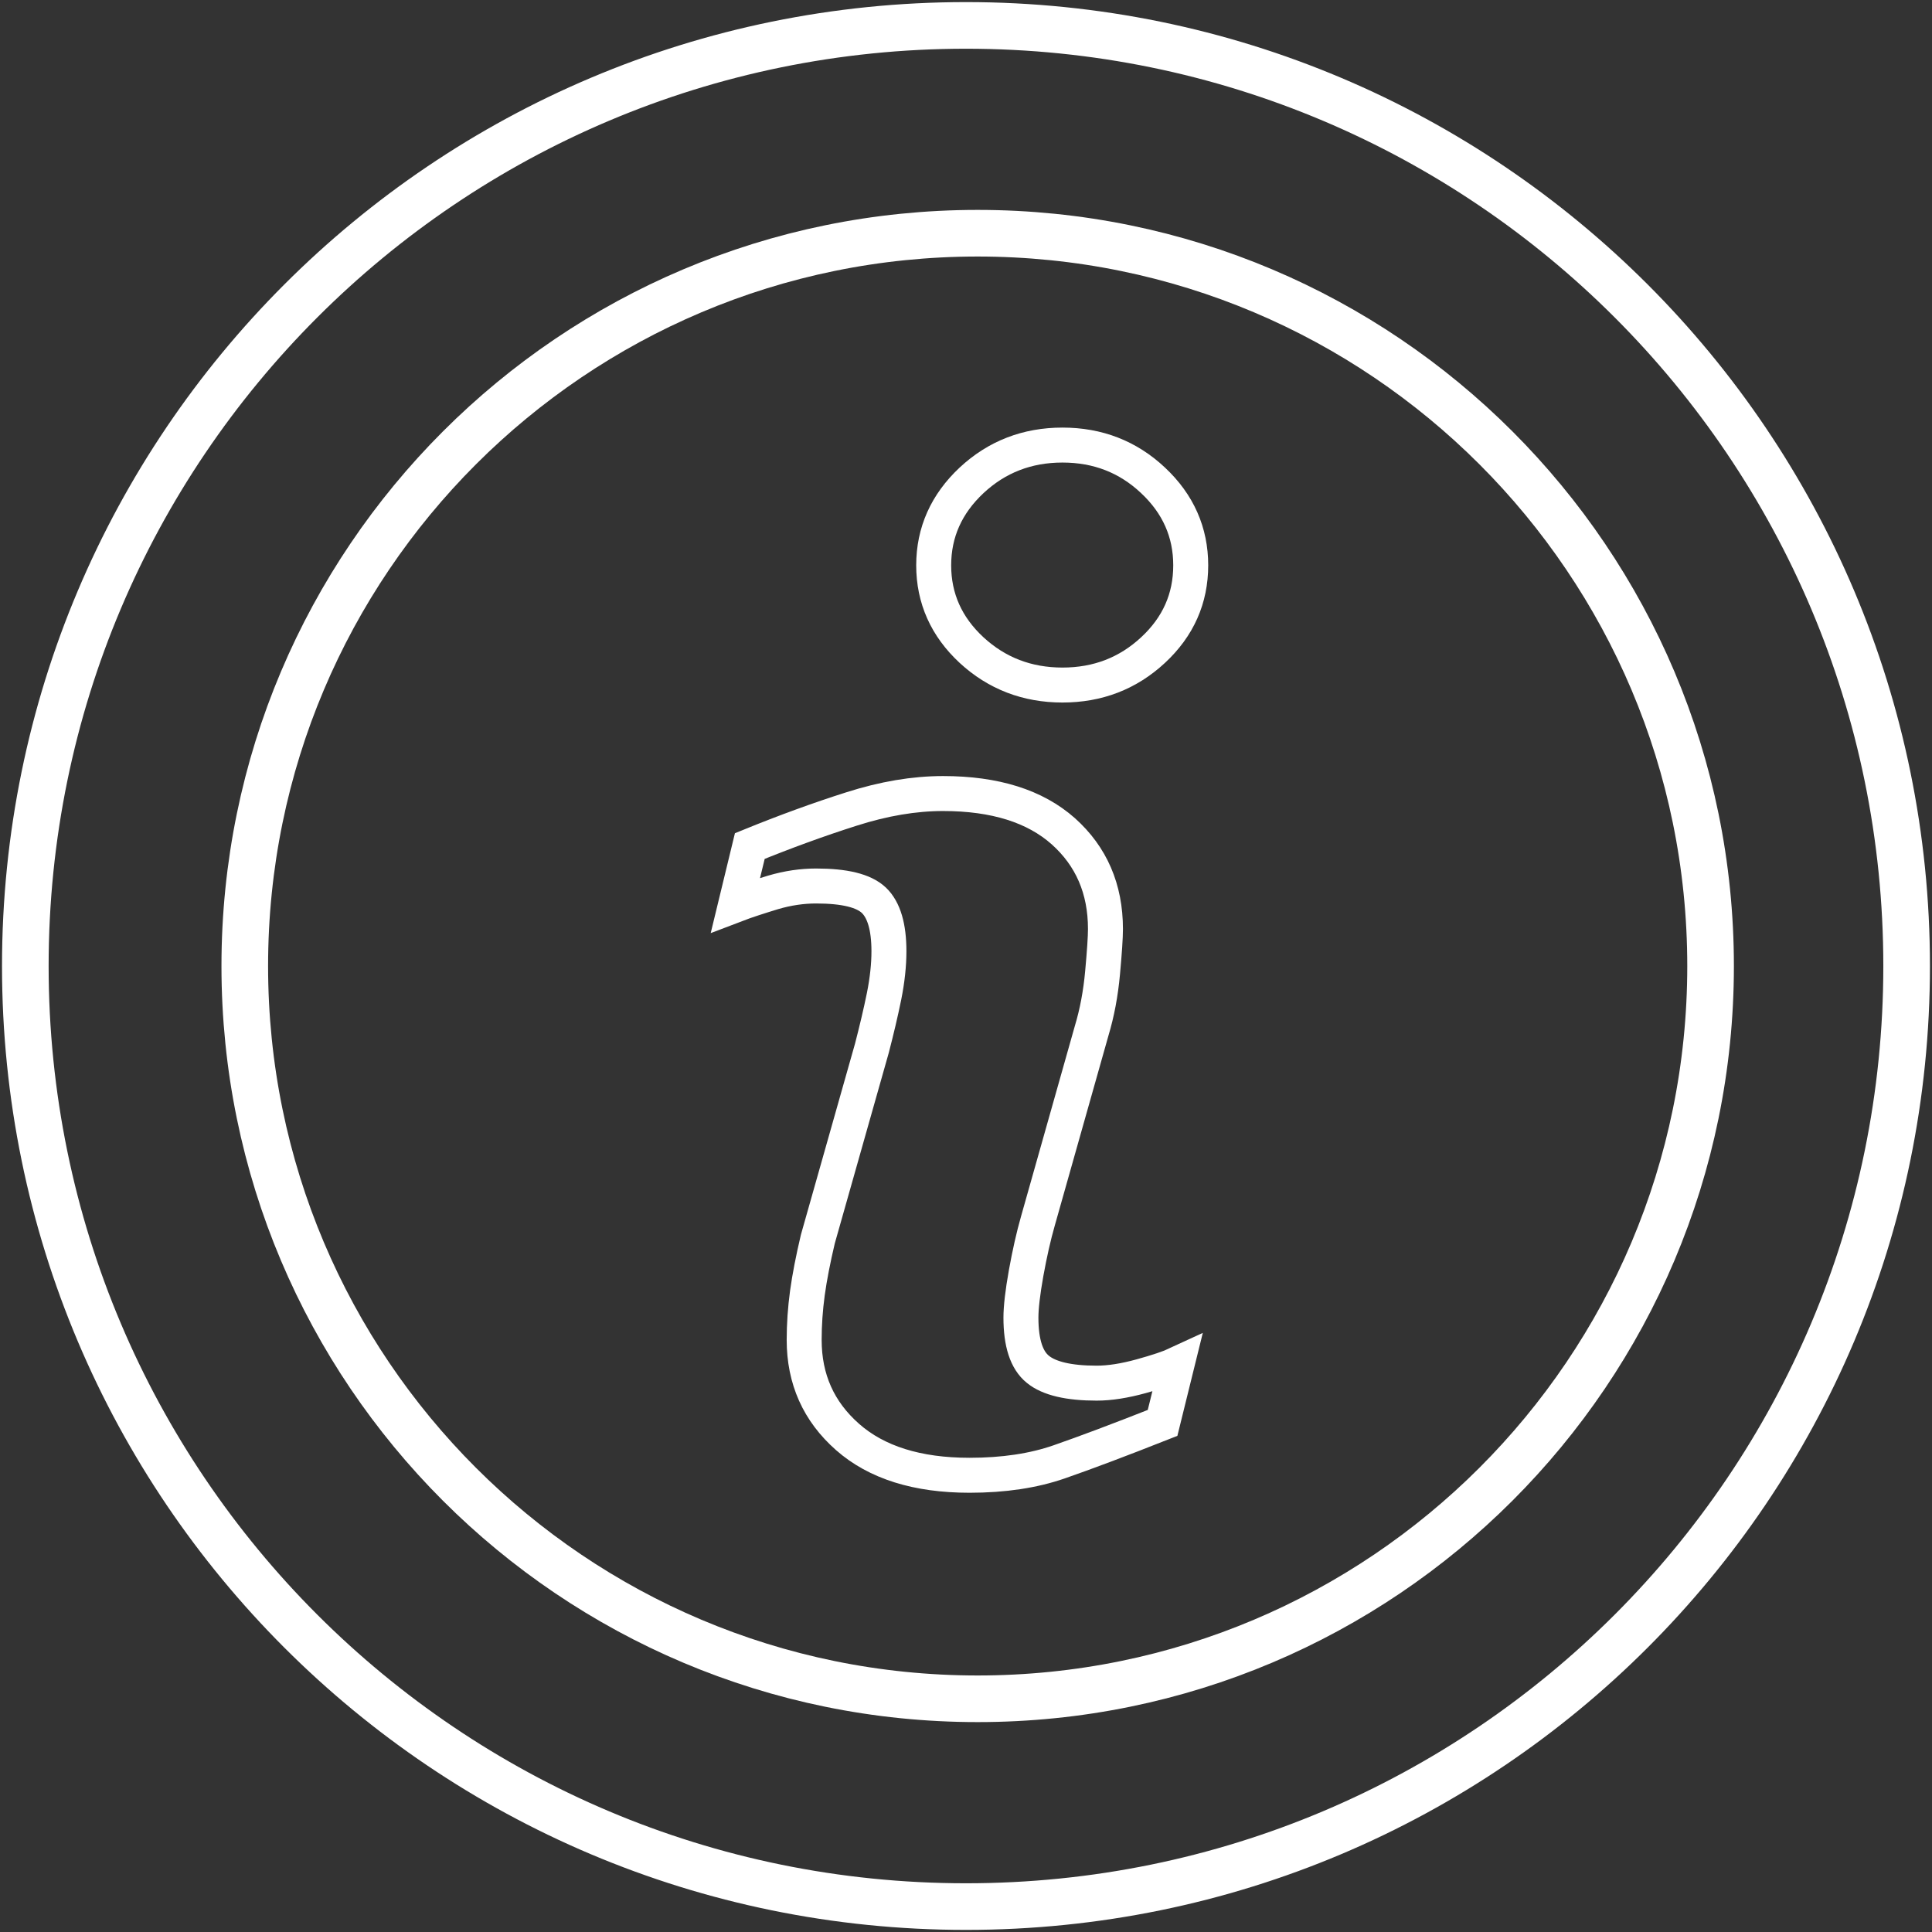 <?xml version="1.0" encoding="utf-8"?>
<!-- Generator: Adobe Illustrator 17.0.0, SVG Export Plug-In . SVG Version: 6.00 Build 0)  -->
<!DOCTYPE svg PUBLIC "-//W3C//DTD SVG 1.1//EN" "http://www.w3.org/Graphics/SVG/1.1/DTD/svg11.dtd">
<svg version="1.1" id="Layer_1" xmlns="http://www.w3.org/2000/svg" xmlns:xlink="http://www.w3.org/1999/xlink" x="0px" y="0px"
	 width="41.438px" height="41.438px" viewBox="0 0 41.438 41.438" enable-background="new 0 0 41.438 41.438" xml:space="preserve">
<rect x="0" y="0" width="41.438" height="41.438" fill="#333333" stroke="none"/>
<g>
	<path fill="none" stroke="#FFFFFF" stroke-miterlimit="10" d="M20.969,5.002c8.683,0,15.72,7.037,15.72,15.718
		c0,8.683-7.037,15.716-15.72,15.716c-8.682,0-15.719-7.033-15.719-15.716C5.251,12.04,12.288,5.002,20.969,5.002z"/>
	<path fill="none" stroke="#FFFFFF" stroke-miterlimit="10" d="M20.719,0.545c11.144,0,20.175,9.033,20.175,20.175
		c0,11.144-9.031,20.173-20.175,20.173S0.543,31.864,0.543,20.72C0.544,9.576,9.577,0.545,20.719,0.545z"/>
</g>
<g>
	<path fill="none" stroke="#FFFFFF" stroke-width="0.75" stroke-miterlimit="10" d="M24.935,30.519
		c-0.926,0.366-1.664,0.643-2.217,0.835c-0.552,0.192-1.193,0.288-1.923,0.288c-1.122,0-1.995-0.274-2.616-0.821
		s-0.931-1.24-0.931-2.083c0-0.328,0.023-0.663,0.069-1.004c0.047-0.341,0.122-0.725,0.224-1.157l1.16-4.096
		c0.102-0.393,0.19-0.766,0.261-1.114c0.07-0.35,0.104-0.672,0.104-0.965c0-0.521-0.108-0.887-0.323-1.093
		c-0.218-0.206-0.628-0.306-1.239-0.306c-0.299,0-0.606,0.044-0.922,0.137c-0.312,0.096-0.584,0.183-0.806,0.268l0.306-1.262
		c0.759-0.309,1.486-0.574,2.179-0.794c0.693-0.222,1.349-0.332,1.966-0.332c1.114,0,1.973,0.271,2.578,0.808
		c0.602,0.538,0.905,1.237,0.905,2.097c0,0.178-0.021,0.492-0.062,0.94c-0.041,0.45-0.119,0.859-0.232,1.236l-1.154,4.084
		c-0.094,0.328-0.178,0.702-0.254,1.122c-0.075,0.419-0.111,0.739-0.111,0.954c0,0.542,0.12,0.913,0.364,1.109
		c0.241,0.197,0.663,0.296,1.26,0.296c0.282,0,0.597-0.05,0.954-0.148c0.354-0.098,0.61-0.184,0.771-0.259L24.935,30.519z
		 M24.731,13.943c-0.538,0.5-1.186,0.75-1.943,0.75c-0.756,0-1.408-0.25-1.95-0.75c-0.539-0.5-0.812-1.108-0.812-1.818
		c0-0.709,0.274-1.318,0.812-1.822c0.542-0.506,1.195-0.757,1.95-0.757c0.757,0,1.406,0.251,1.943,0.757
		c0.538,0.504,0.808,1.114,0.808,1.822C25.539,12.837,25.269,13.444,24.731,13.943z"/>
</g>
</svg>
